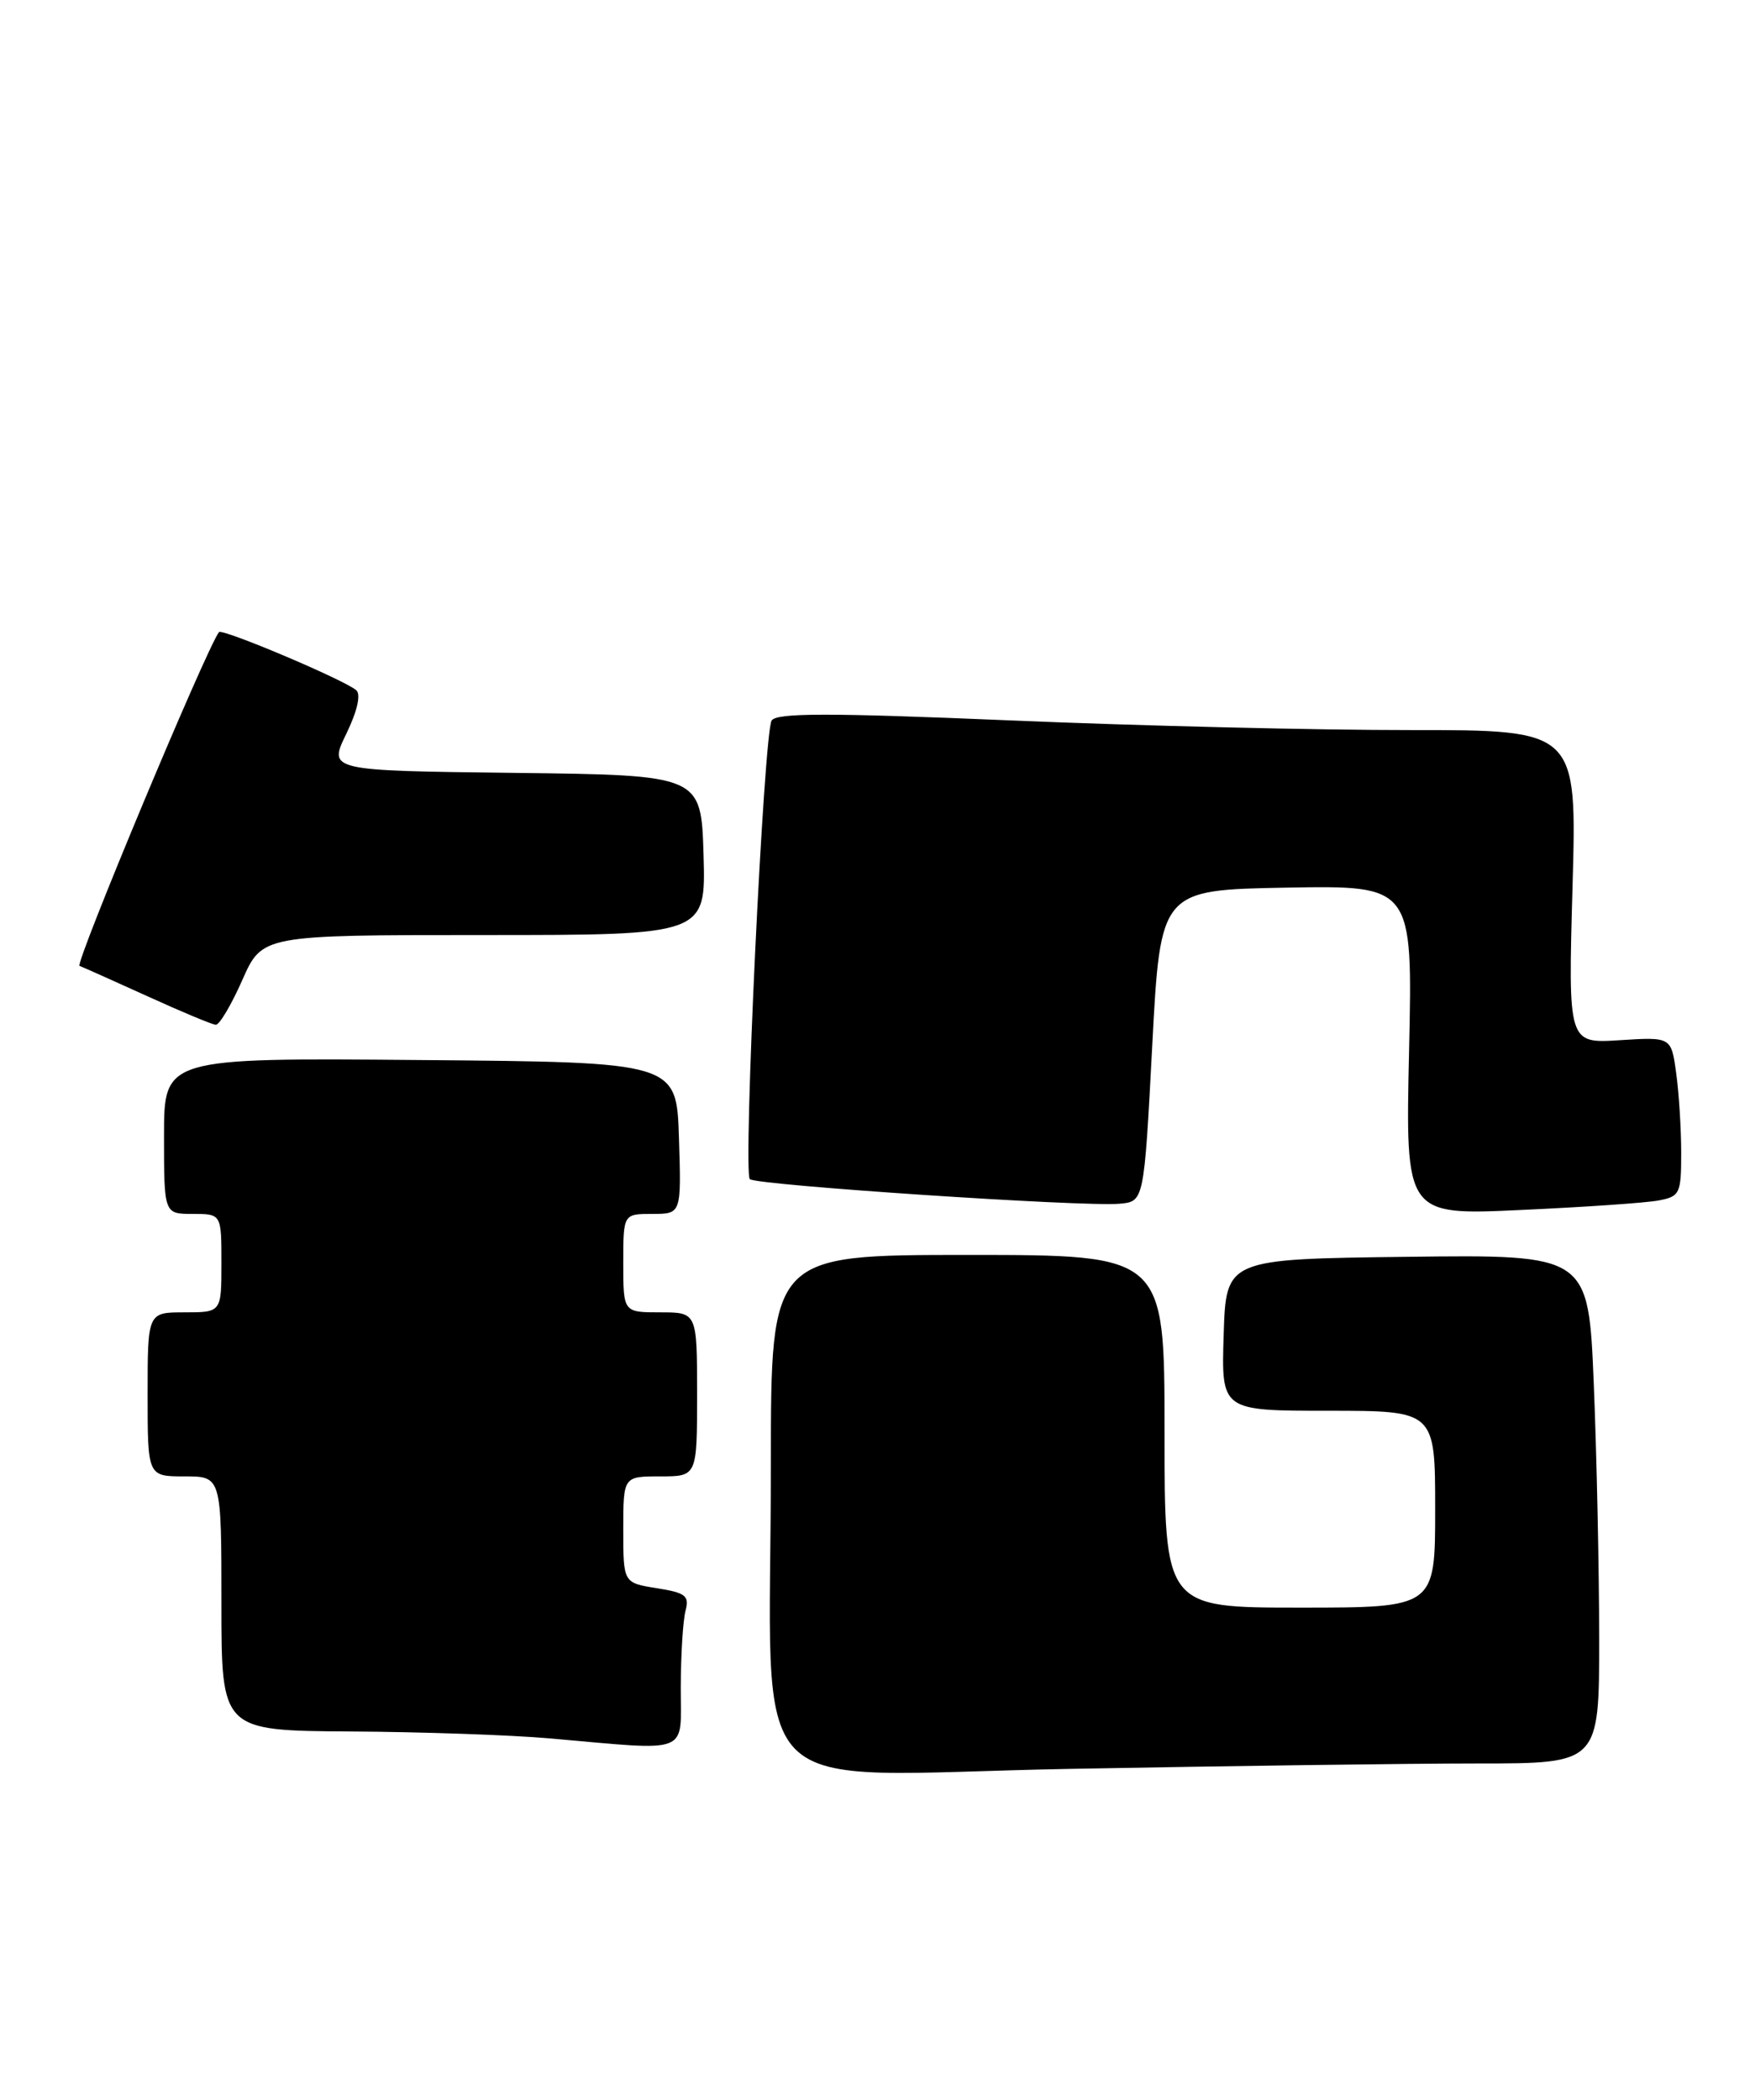 <?xml version="1.0" encoding="UTF-8" standalone="no"?>
<!DOCTYPE svg PUBLIC "-//W3C//DTD SVG 1.1//EN" "http://www.w3.org/Graphics/SVG/1.1/DTD/svg11.dtd" >
<svg xmlns="http://www.w3.org/2000/svg" xmlns:xlink="http://www.w3.org/1999/xlink" version="1.1" viewBox="0 0 214 256">
 <g >
 <path fill="currentColor"
d=" M 180.25 215.00 C 195.00 215.00 195.00 215.00 195.00 199.75 C 194.99 191.36 194.70 177.40 194.34 168.73 C 193.69 152.96 193.69 152.96 171.59 153.23 C 149.50 153.50 149.50 153.50 149.21 162.75 C 148.92 172.00 148.92 172.00 161.96 172.00 C 175.00 172.00 175.00 172.00 175.00 184.00 C 175.00 196.00 175.00 196.00 158.50 196.00 C 142.00 196.00 142.00 196.00 142.00 174.50 C 142.00 153.00 142.00 153.00 118.00 153.00 C 94.00 153.00 94.00 153.00 94.00 178.35 C 94.00 220.83 89.70 216.42 130.41 215.66 C 149.71 215.30 172.14 215.00 180.25 215.00 Z  M 83.01 205.75 C 83.02 201.76 83.28 197.55 83.59 196.39 C 84.08 194.56 83.62 194.19 80.08 193.63 C 76.00 192.98 76.00 192.98 76.00 186.49 C 76.00 180.00 76.00 180.00 80.50 180.00 C 85.00 180.00 85.00 180.00 85.00 170.00 C 85.00 160.00 85.00 160.00 80.50 160.00 C 76.00 160.00 76.00 160.00 76.00 154.00 C 76.00 148.00 76.00 148.00 79.54 148.00 C 83.08 148.00 83.08 148.00 82.79 138.75 C 82.50 129.50 82.50 129.50 51.25 129.24 C 20.00 128.97 20.00 128.97 20.00 138.49 C 20.00 148.00 20.00 148.00 23.50 148.00 C 27.00 148.00 27.00 148.00 27.00 154.00 C 27.00 160.00 27.00 160.00 22.50 160.00 C 18.00 160.00 18.00 160.00 18.00 170.00 C 18.00 180.00 18.00 180.00 22.50 180.00 C 27.00 180.00 27.00 180.00 27.00 195.50 C 27.00 211.00 27.00 211.00 42.75 211.10 C 51.41 211.15 62.33 211.53 67.00 211.94 C 84.42 213.47 83.00 214.02 83.01 205.75 Z  M 202.25 146.36 C 204.84 145.87 205.00 145.53 205.00 140.56 C 205.00 137.66 204.73 133.29 204.39 130.85 C 203.79 126.42 203.79 126.42 197.50 126.82 C 191.21 127.22 191.21 127.22 191.75 108.11 C 192.29 89.00 192.29 89.00 171.90 89.01 C 160.68 89.02 138.75 88.49 123.17 87.83 C 100.99 86.90 94.68 86.90 94.09 87.85 C 93.13 89.40 90.58 142.92 91.43 143.76 C 92.16 144.49 132.04 147.15 136.50 146.76 C 139.50 146.50 139.50 146.50 140.50 127.50 C 141.50 108.50 141.50 108.50 156.88 108.22 C 172.26 107.95 172.26 107.95 171.82 128.06 C 171.37 148.17 171.37 148.17 185.44 147.52 C 193.17 147.17 200.74 146.65 202.25 146.36 Z  M 29.54 119.50 C 31.97 114.00 31.97 114.00 59.02 114.00 C 86.07 114.00 86.07 114.00 85.79 104.25 C 85.50 94.50 85.50 94.50 62.77 94.23 C 40.04 93.96 40.04 93.96 42.22 89.48 C 43.56 86.72 44.03 84.68 43.45 84.16 C 42.04 82.91 27.07 76.58 26.70 77.07 C 25.12 79.16 9.09 117.54 9.70 117.76 C 10.14 117.93 13.88 119.60 18.00 121.47 C 22.12 123.35 25.86 124.91 26.31 124.94 C 26.75 124.97 28.20 122.53 29.54 119.50 Z "/>
</g>
</svg>